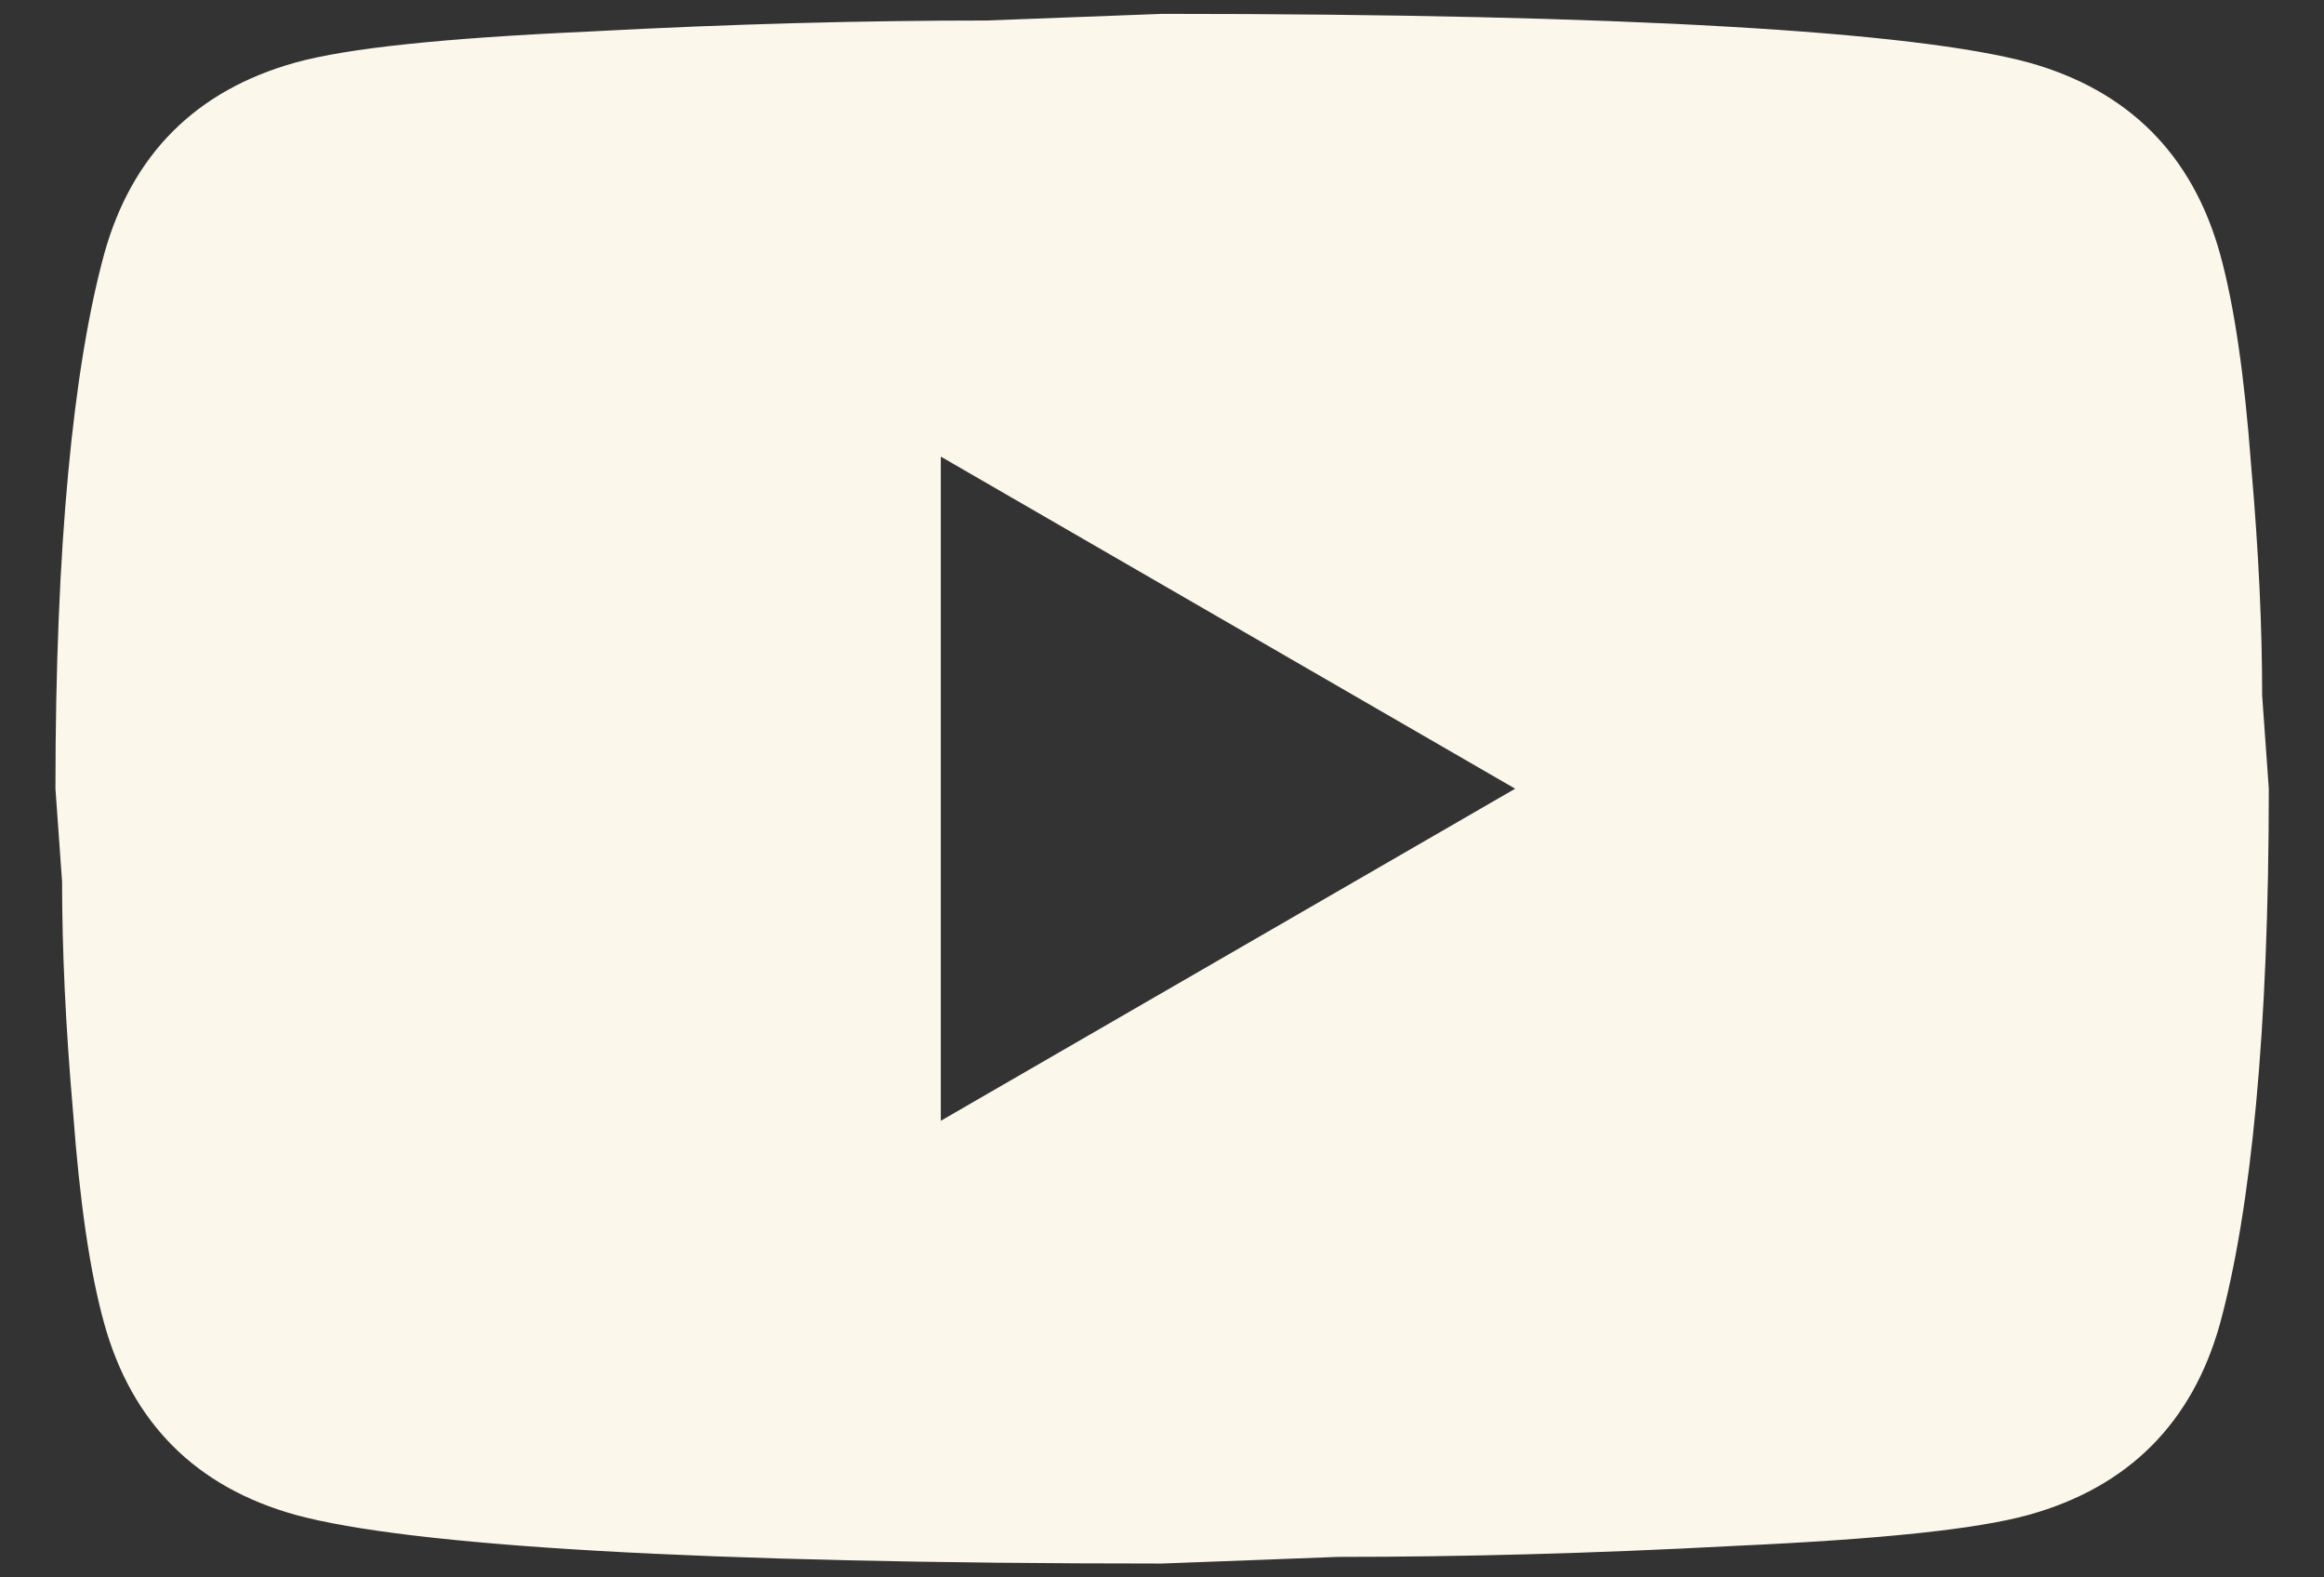 <svg width="28" height="19" viewBox="0 0 28 19" fill="none" xmlns="http://www.w3.org/2000/svg">
<rect x="0" y="0" width="28" height="19" fill="#333333" stroke="none"/>
<path d="M11.335 13.5L18.255 9.5L11.335 5.5V13.5ZM26.748 3.06C26.921 3.687 27.041 4.527 27.121 5.593C27.215 6.66 27.255 7.58 27.255 8.38L27.335 9.5C27.335 12.42 27.121 14.566 26.748 15.94C26.415 17.14 25.641 17.913 24.441 18.247C23.815 18.42 22.668 18.54 20.908 18.62C19.175 18.713 17.588 18.753 16.121 18.753L14.001 18.833C8.415 18.833 4.935 18.62 3.561 18.247C2.361 17.913 1.588 17.14 1.255 15.94C1.081 15.313 0.961 14.473 0.881 13.406C0.788 12.34 0.748 11.42 0.748 10.62L0.668 9.5C0.668 6.58 0.881 4.433 1.255 3.06C1.588 1.86 2.361 1.087 3.561 0.753C4.188 0.58 5.335 0.46 7.095 0.38C8.828 0.287 10.415 0.247 11.881 0.247L14.001 0.167C19.588 0.167 23.068 0.38 24.441 0.753C25.641 1.087 26.415 1.86 26.748 3.06Z" fill="#FCF7EB"/>
</svg>

